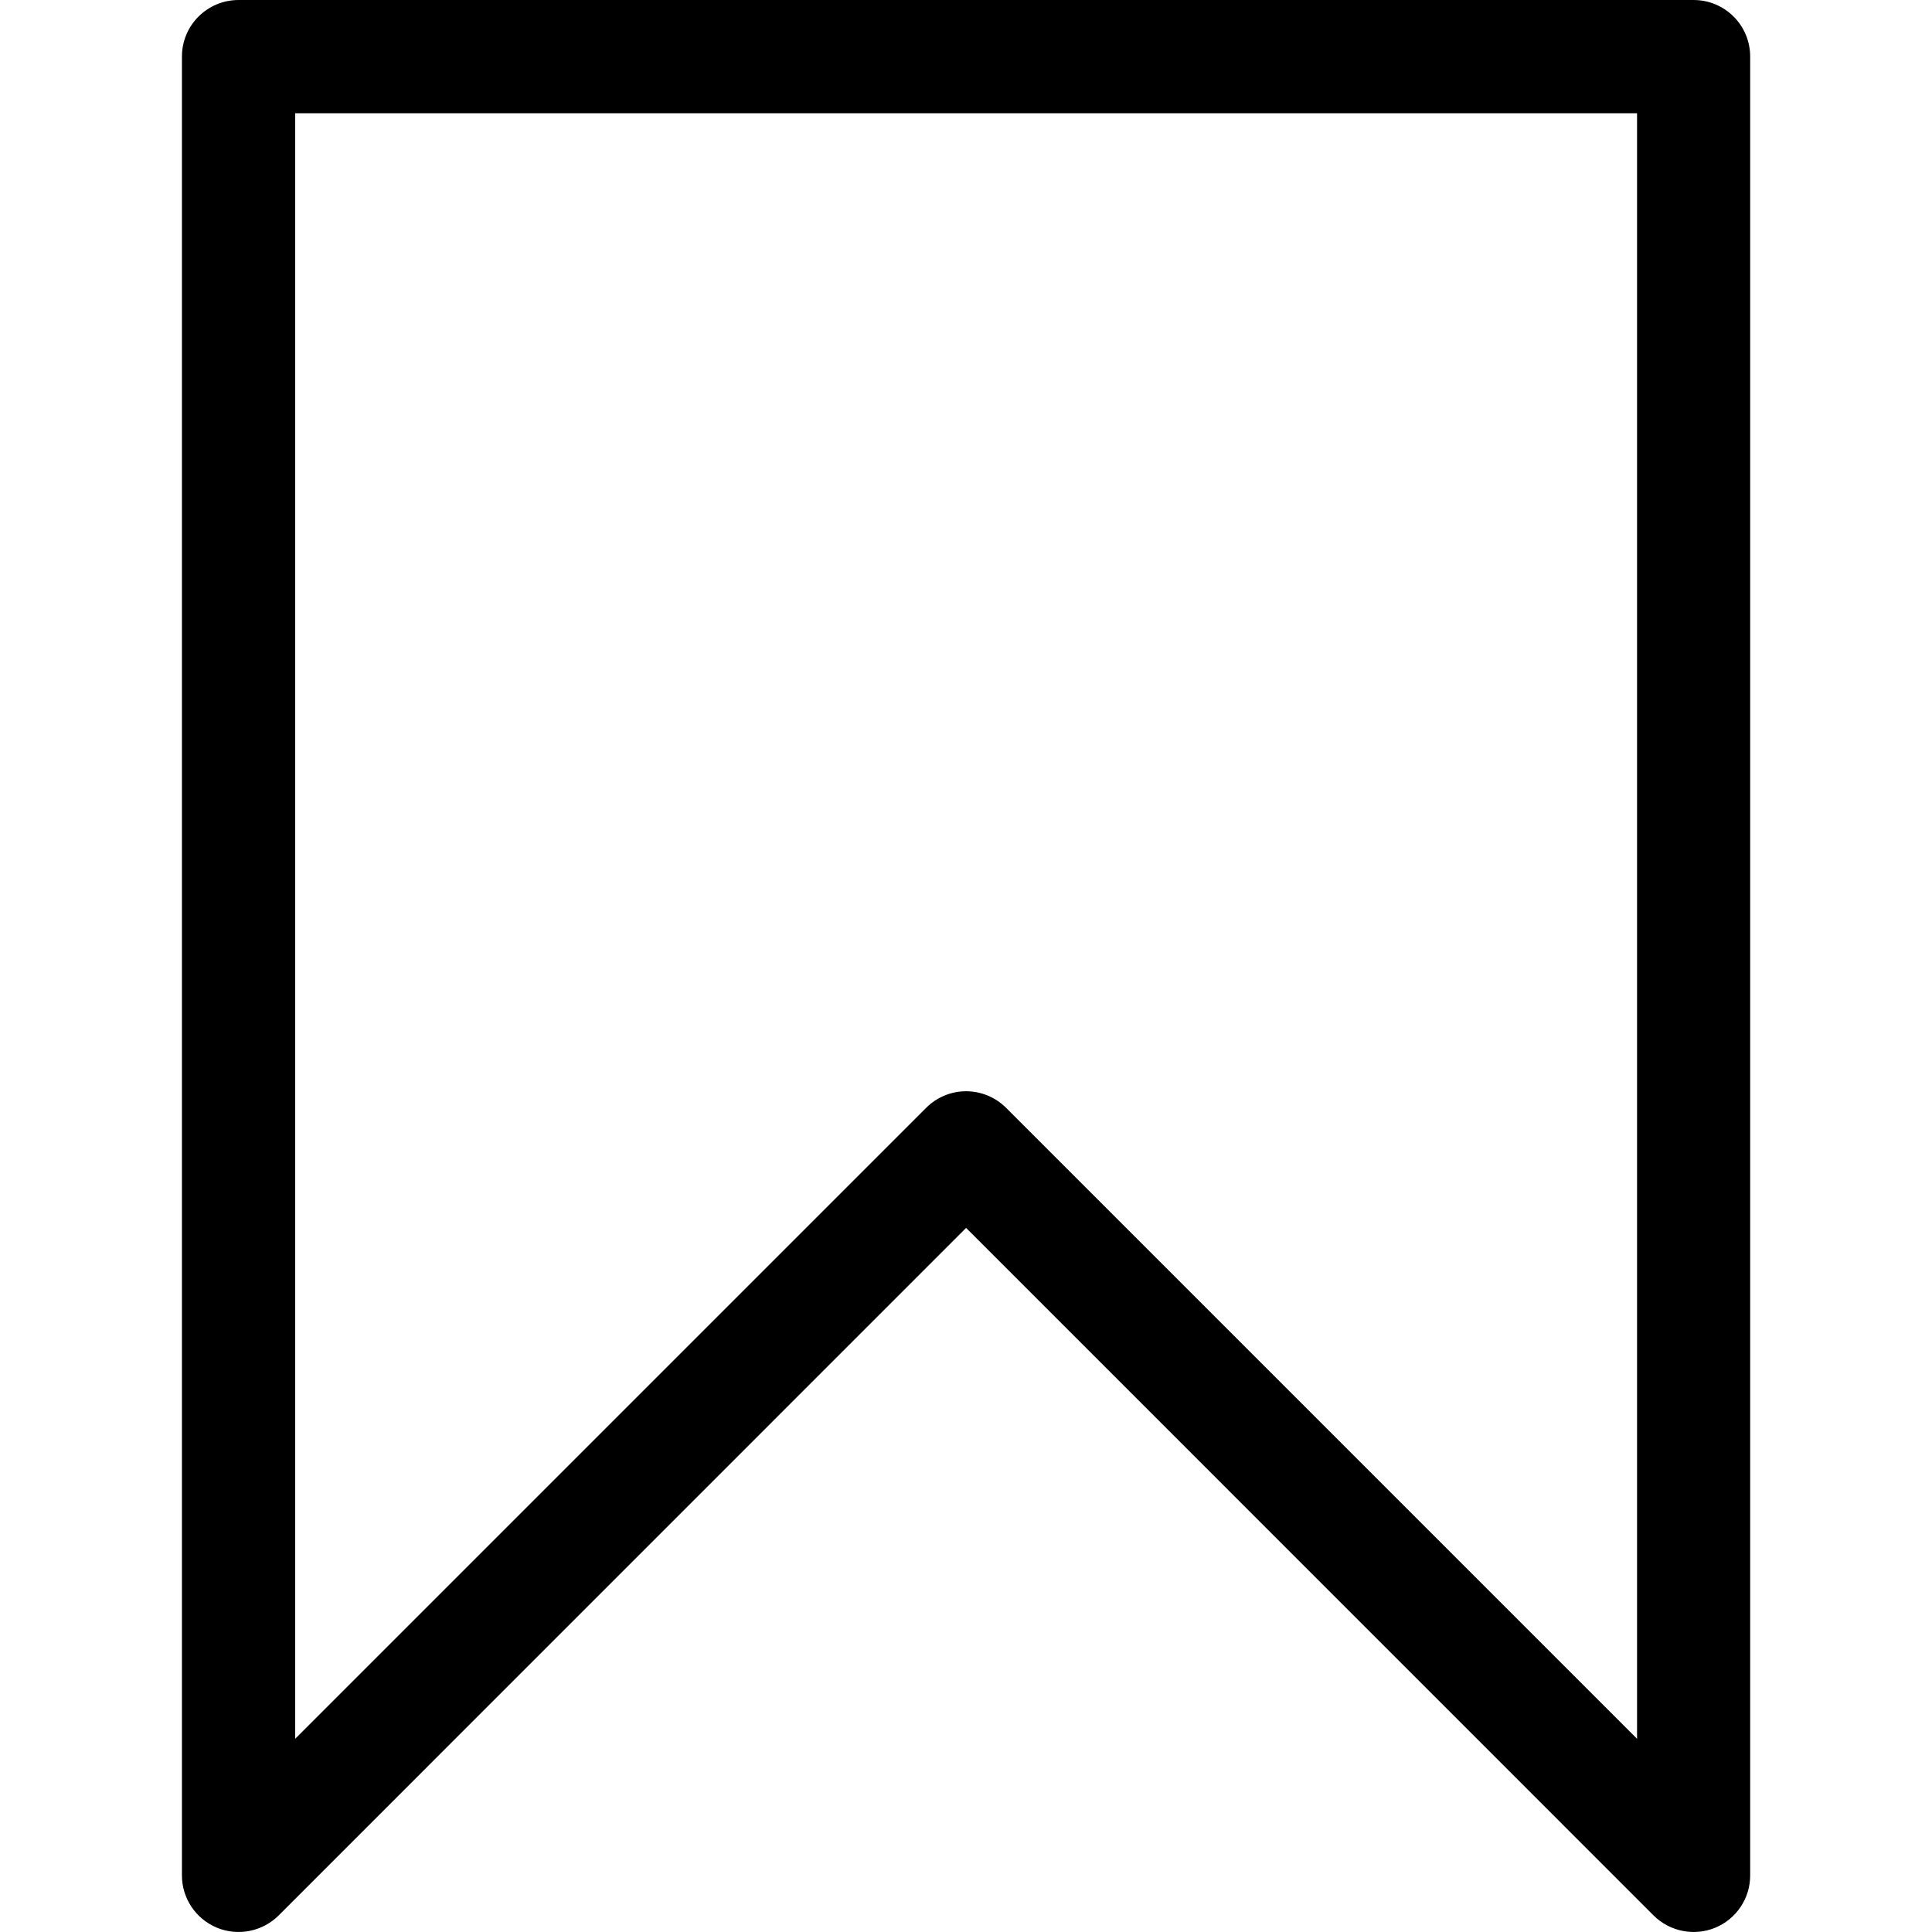 <svg width="18" height="18" viewBox="0 0 18 18" fill="none" xmlns="http://www.w3.org/2000/svg">
<path d="M15.779 0H2.223C1.931 0 1.695 0.236 1.695 0.527V17.473C1.695 17.686 1.824 17.878 2.021 17.96C2.218 18.041 2.445 17.996 2.596 17.846L9.001 11.44L15.406 17.846C15.557 17.996 15.784 18.041 15.981 17.96C16.178 17.878 16.306 17.686 16.306 17.473V0.527C16.306 0.236 16.07 0 15.779 0ZM15.252 16.2L9.374 10.322C9.271 10.219 9.136 10.167 9.001 10.167C8.866 10.167 8.731 10.219 8.628 10.322L2.75 16.2V1.055H15.252V16.2Z" fill="black"/>
</svg>
